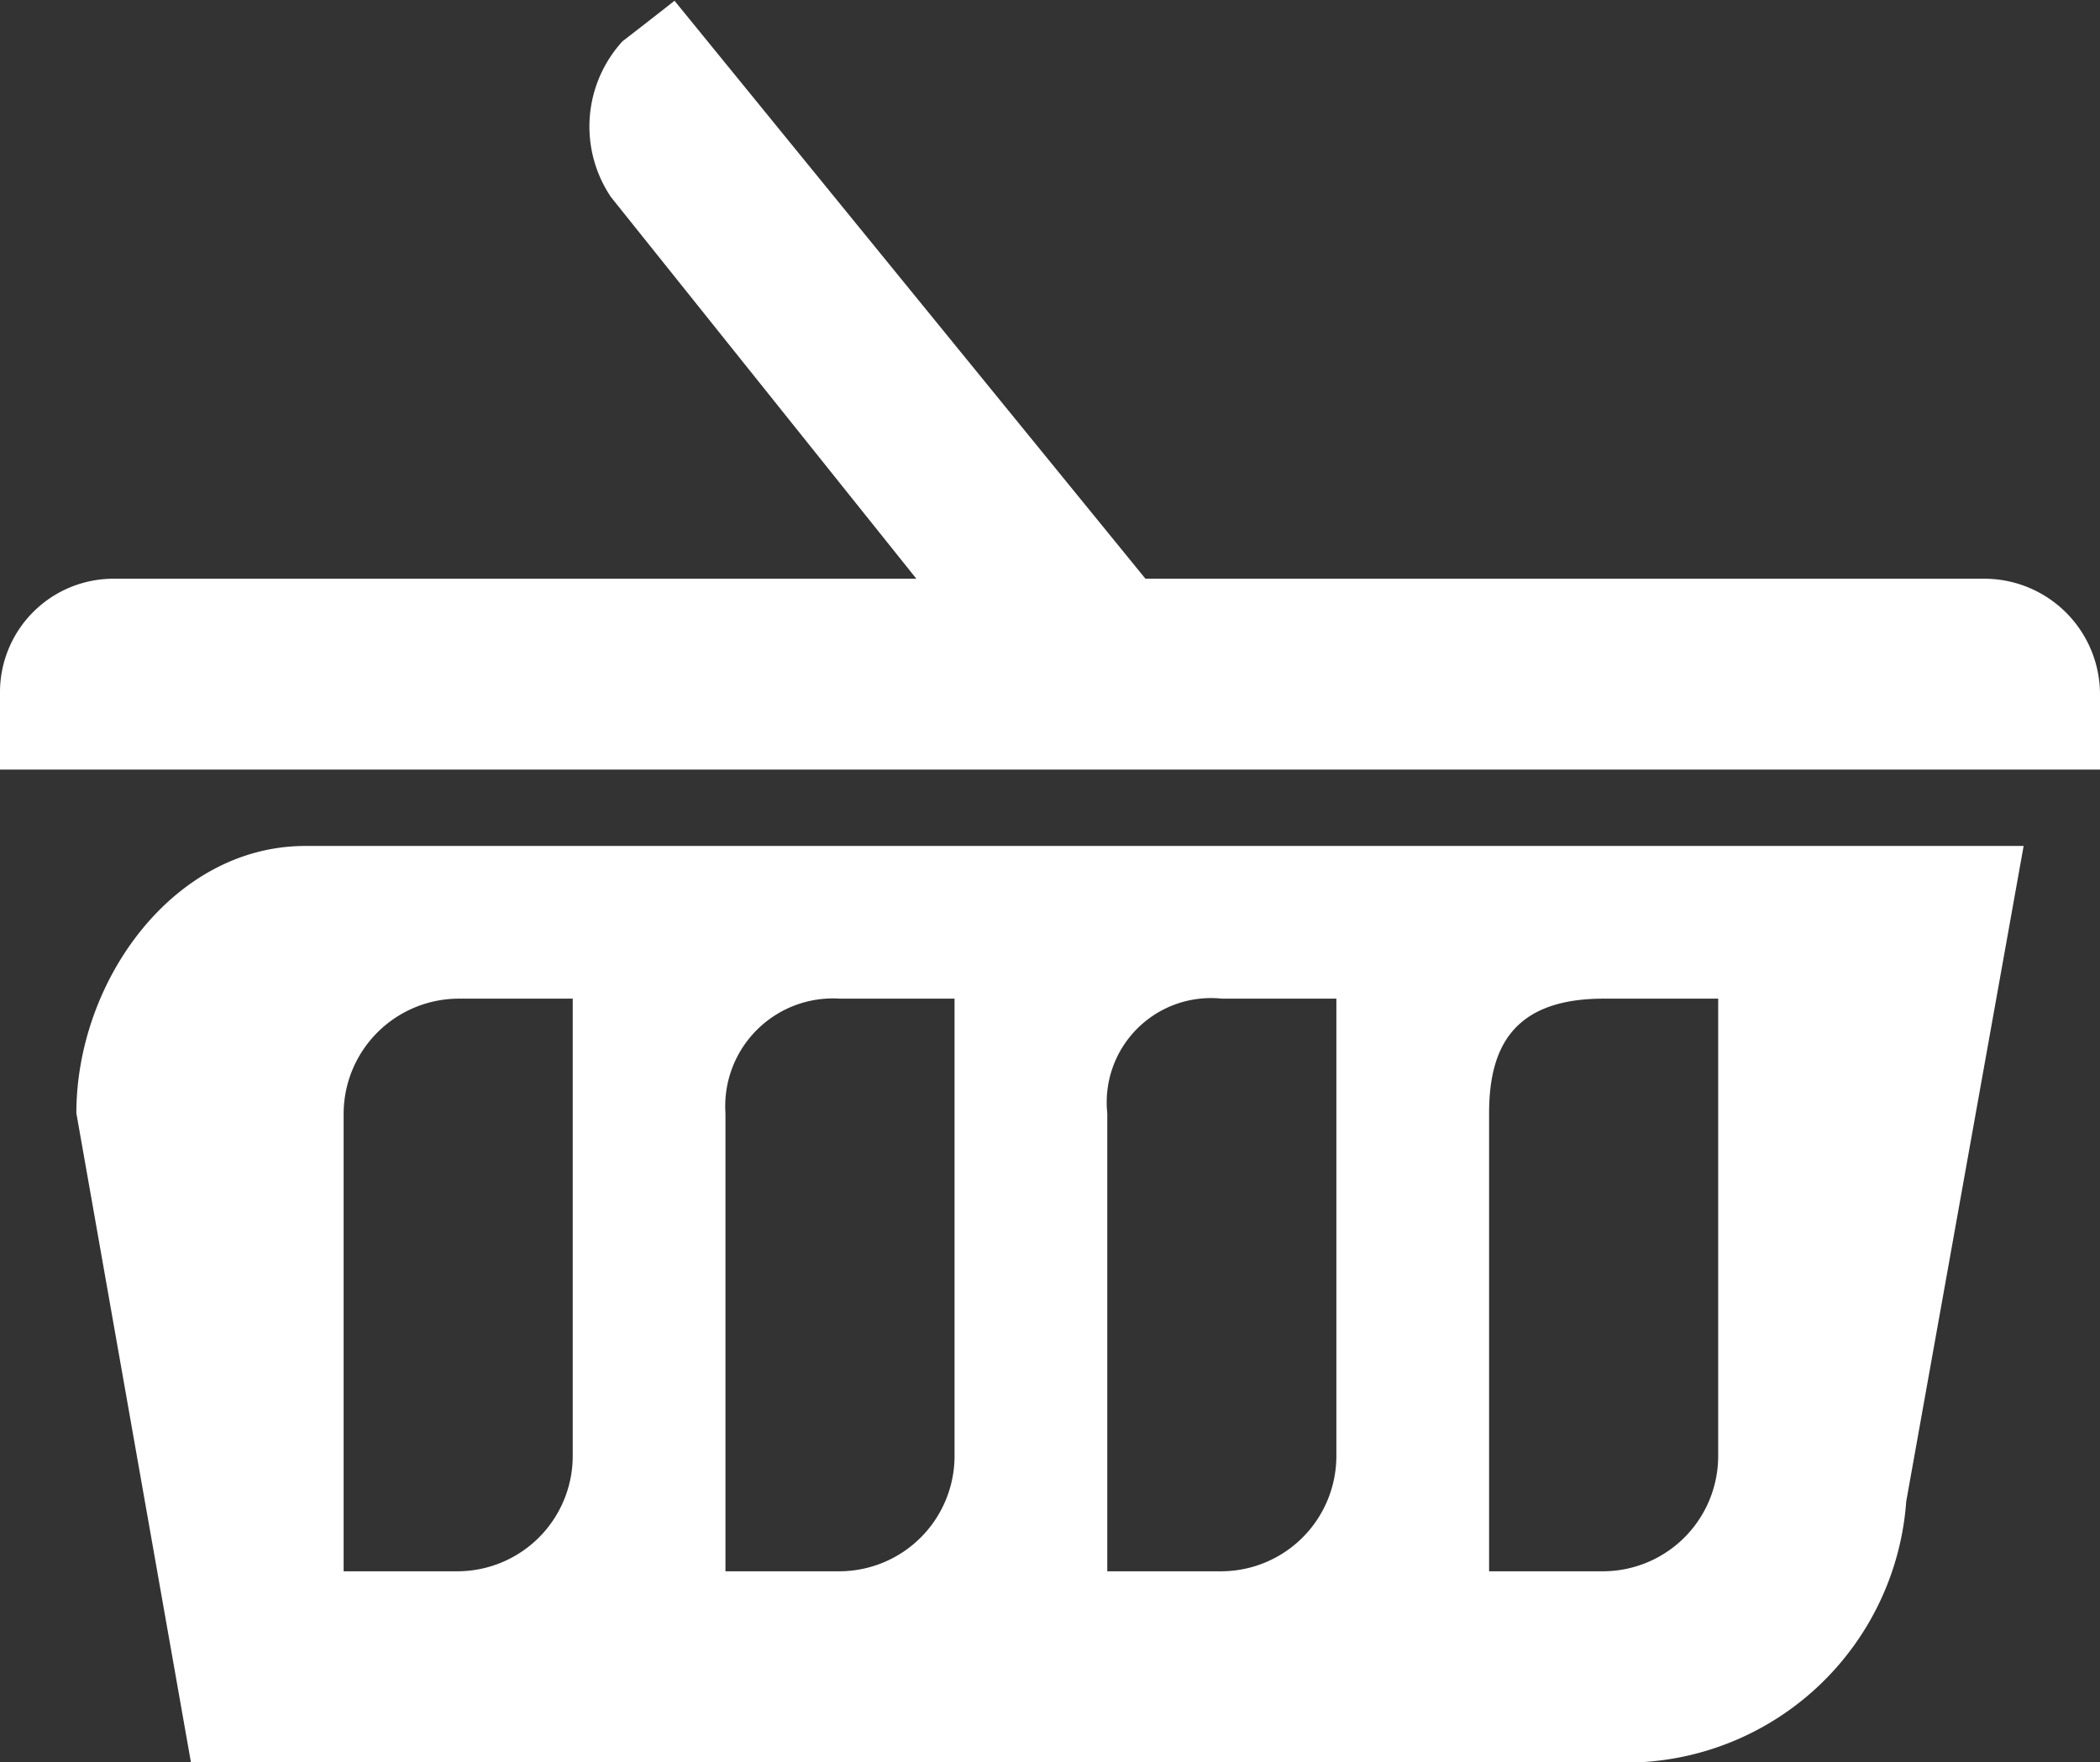 <svg xmlns="http://www.w3.org/2000/svg" width="55" height="46.16" viewBox="0 0 55 46.16">
  <rect x="0" y="0" width="55" height="46.16" fill="#333333" stroke="none"/>
<defs>
    <style>
      .cls-1 {
        fill: #fff;
        fill-rule: evenodd;
      }
    </style>
  </defs>
  <path id="Пиктограмма_-_Корзина_-_Большая" data-name="Пиктограмма - Корзина - Большая" class="cls-1" d="M380,1870a3.032,3.032,0,0,0-3-3H355l-12.334-15.14s-0.608.48-1.361,1.06A3.309,3.309,0,0,0,341,1857l8,10H328a2.973,2.973,0,0,0-3,3v2h55v-2Zm-12,28a7.372,7.372,0,0,0,6.925-6.83L378,1874H333c-3.458,0-6,3.54-6,7l3,17h38Zm-4-17c0-1.73.637-3,3-3h3v12a3.021,3.021,0,0,1-3,3h-3v-12Zm-10,0a2.73,2.73,0,0,1,3-3h3v12a3.021,3.021,0,0,1-3,3h-3v-12Zm-10,0a2.822,2.822,0,0,1,3-3h3v12a3.022,3.022,0,0,1-3,3h-3v-12Zm-10,0a3.021,3.021,0,0,1,3-3h3v12a3.022,3.022,0,0,1-3,3h-3v-12Z" transform="translate(-325 -1851.84)"/>
</svg>
